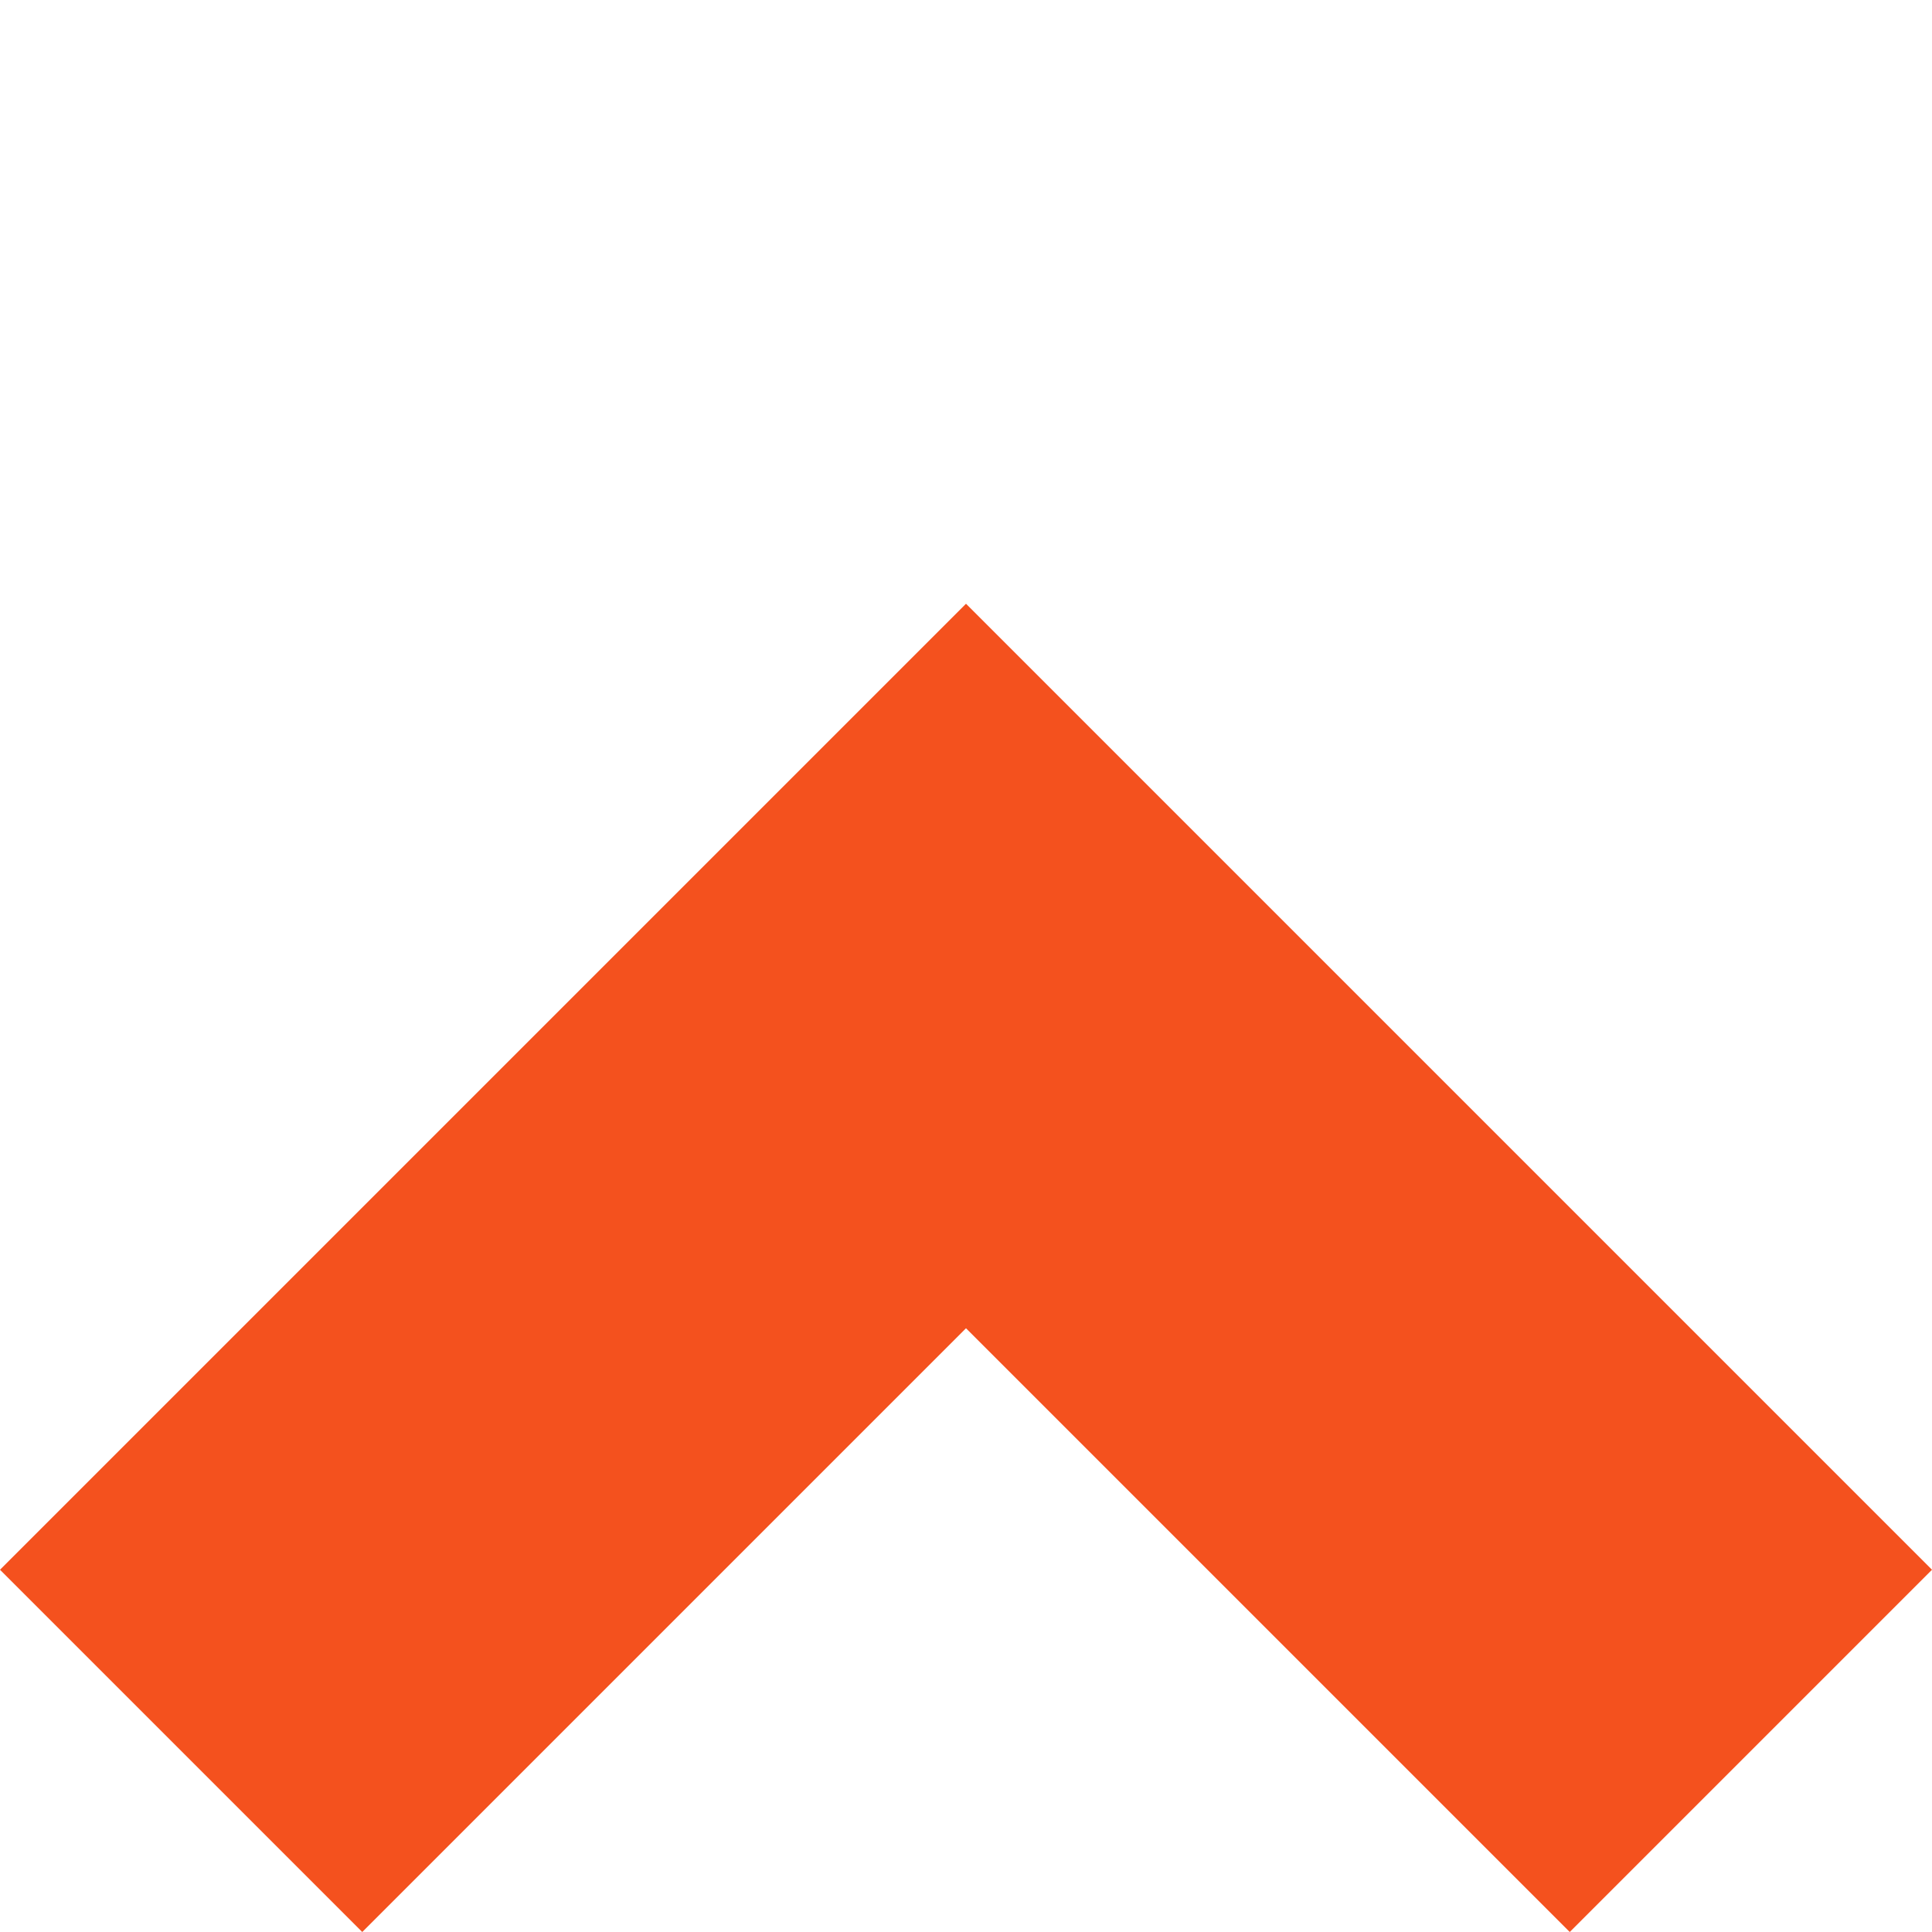 <?xml version="1.0" encoding="UTF-8" standalone="no"?>
<svg
   xmlns:dc="http://purl.org/dc/elements/1.1/"
   xmlns:cc="http://creativecommons.org/ns#"
   xmlns:rdf="http://www.w3.org/1999/02/22-rdf-syntax-ns#"
   xmlns:svg="http://www.w3.org/2000/svg"
   xmlns="http://www.w3.org/2000/svg"
   version="1.1"
   id="svg2"
   viewBox="0 0 8 8"
   fill="#f4511e">
  <defs
     id="defs8" />
  <path
     id="path4"
     d="M 8,6.5 4,2.5 0,6.5 1.5,8 4,5.5 6.5,8 8,6.5 Z" />
</svg>
